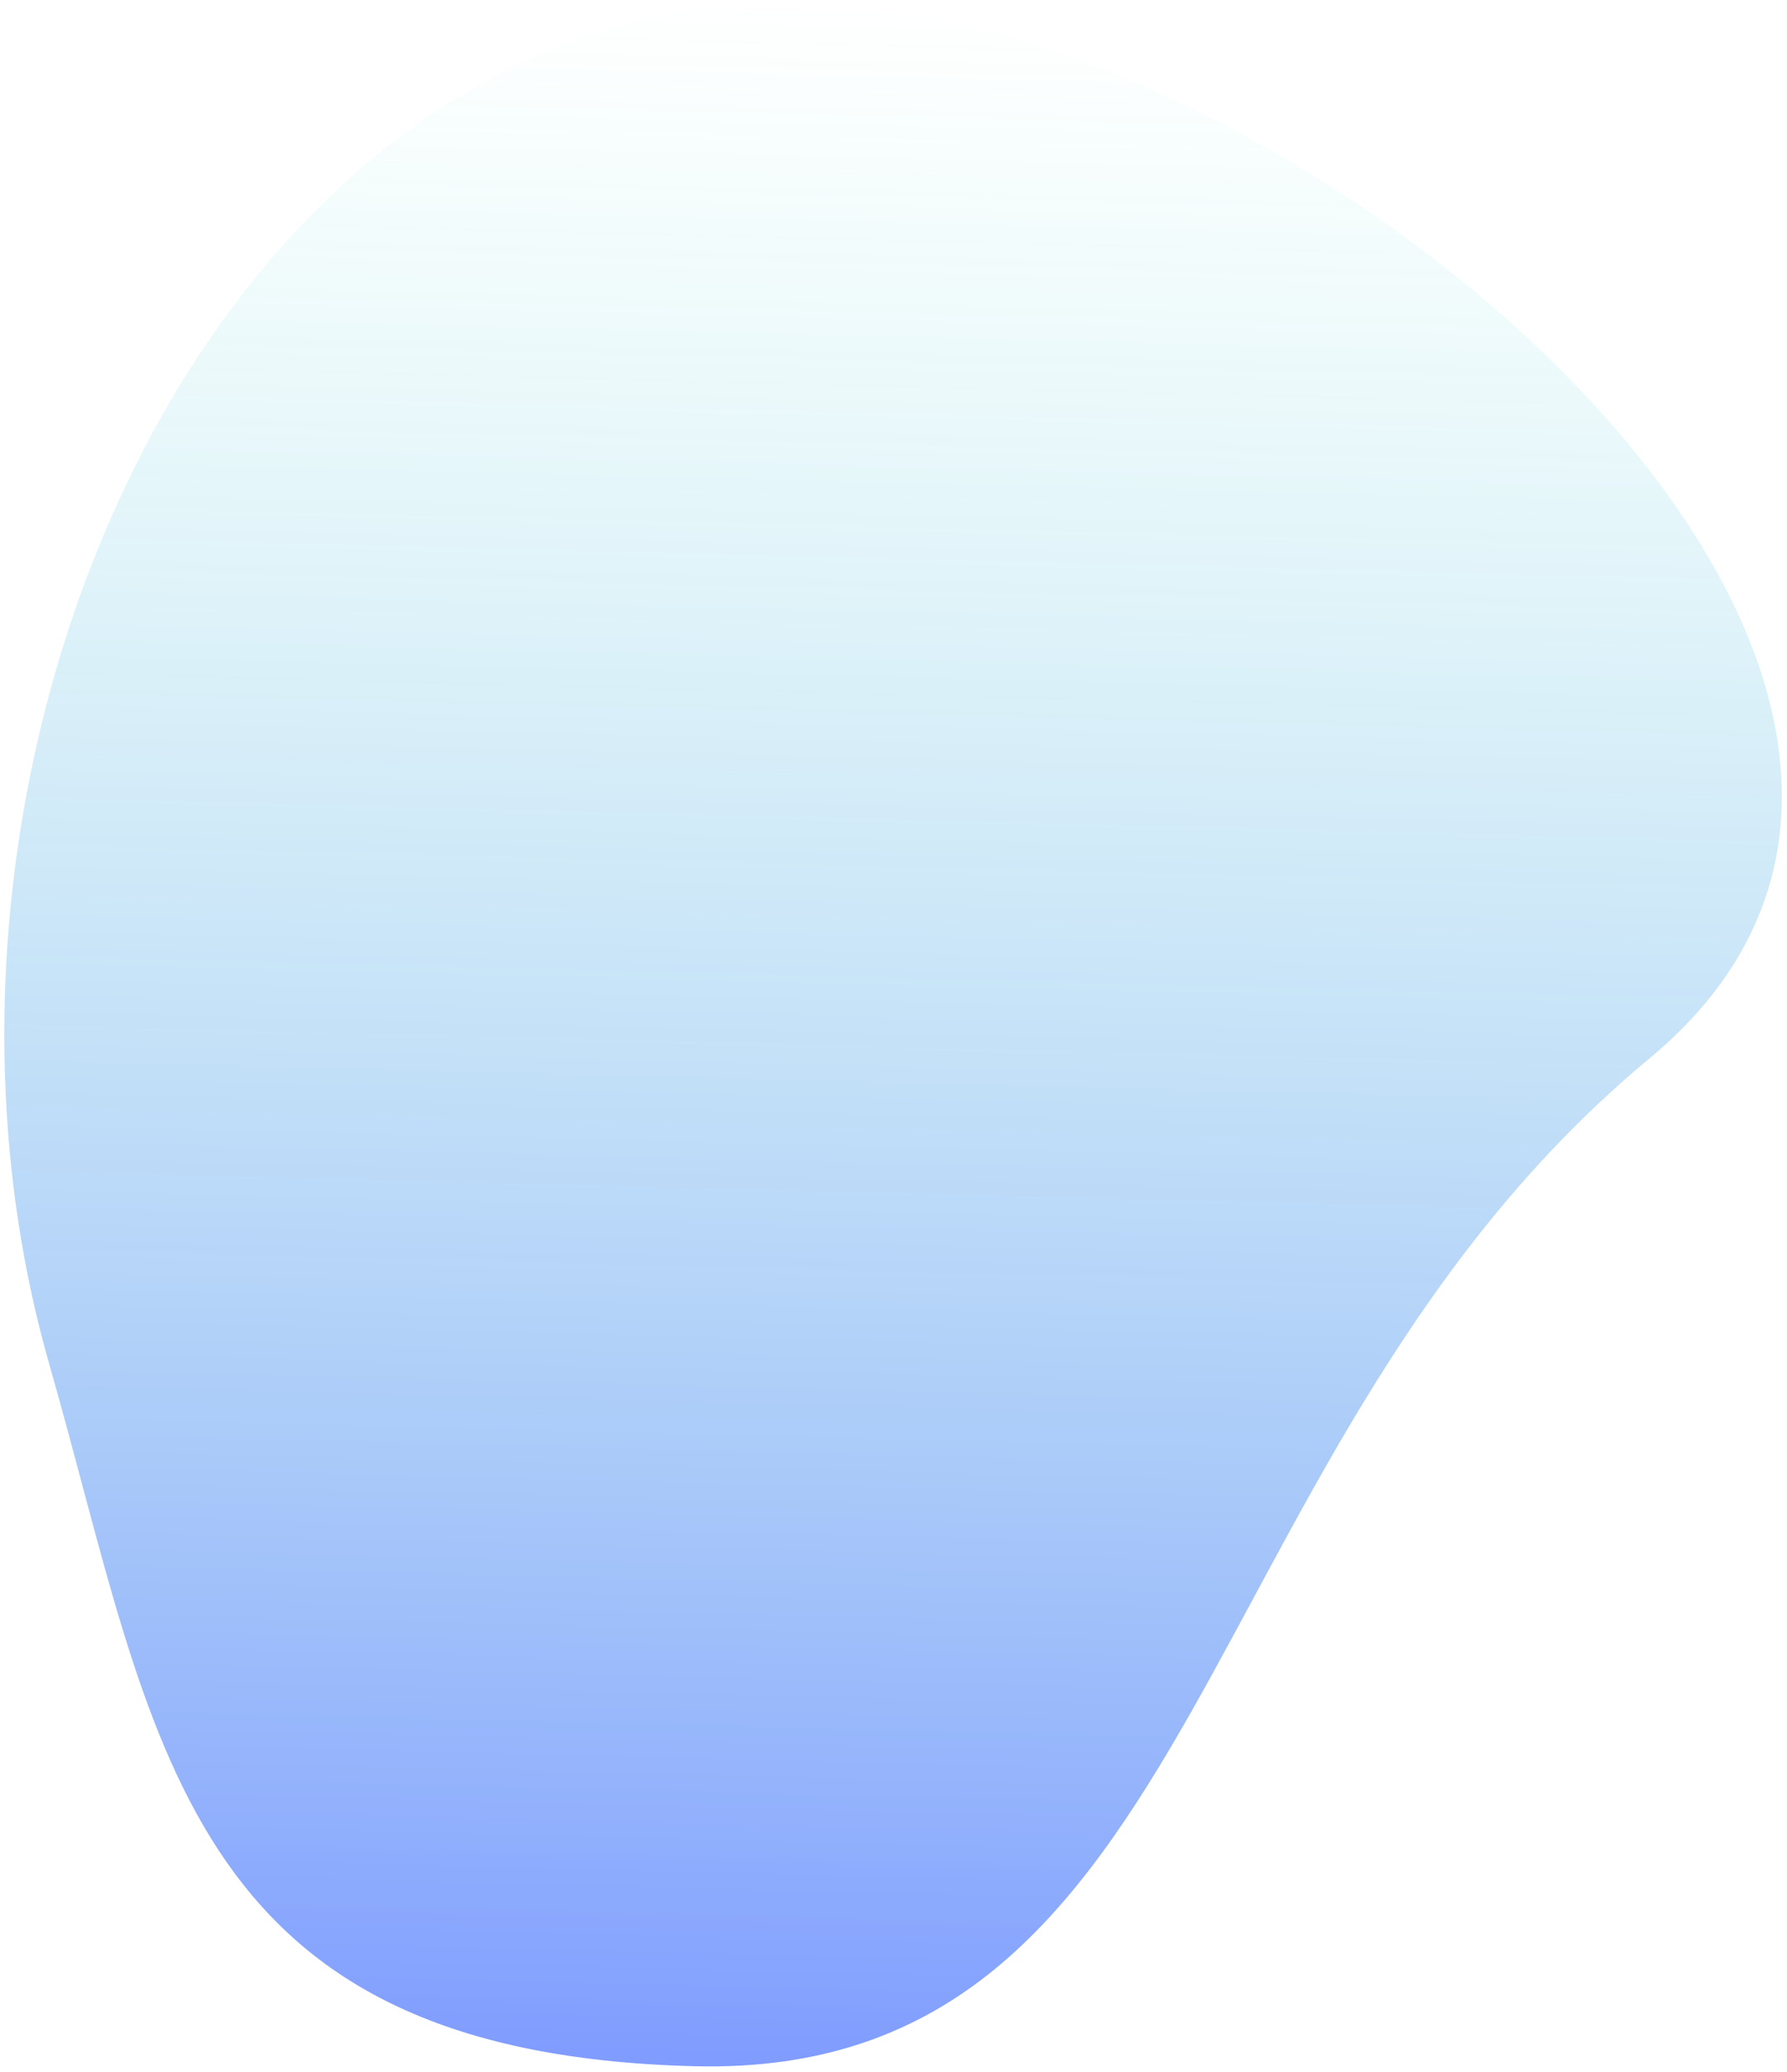 <svg width="201" height="233" viewBox="0 0 201 233" fill="none" xmlns="http://www.w3.org/2000/svg">
<g filter="url(#filter0_b_1_63)">
<path d="M5.569 153.508C-13.127 88.241 21.317 5.994 83.086 0.413C140.874 -4.809 237.609 75.813 185.537 119.017C133.465 162.221 136.058 233.806 78.099 232.35C20.14 230.894 17.563 195.375 5.569 153.508Z" fill="url(#paint0_linear_1_63)" fill-opacity="0.5"/>
</g>
<defs>
<filter id="filter0_b_1_63" x="-3.514" y="-3.829" width="207.94" height="240.201" filterUnits="userSpaceOnUse" color-interpolation-filters="sRGB">
<feFlood flood-opacity="0" result="BackgroundImageFix"/>
<feGaussianBlur in="BackgroundImage" stdDeviation="2"/>
<feComposite in2="SourceAlpha" operator="in" result="effect1_backgroundBlur_1_63"/>
<feBlend mode="normal" in="SourceGraphic" in2="effect1_backgroundBlur_1_63" result="shape"/>
</filter>
<linearGradient id="paint0_linear_1_63" x1="97.65" y1="232.841" x2="103.484" y2="0.524" gradientUnits="userSpaceOnUse">
<stop stop-color="#0038FF"/>
<stop offset="1" stop-color="#31DBC7" stop-opacity="0"/>
</linearGradient>
</defs>
</svg>
